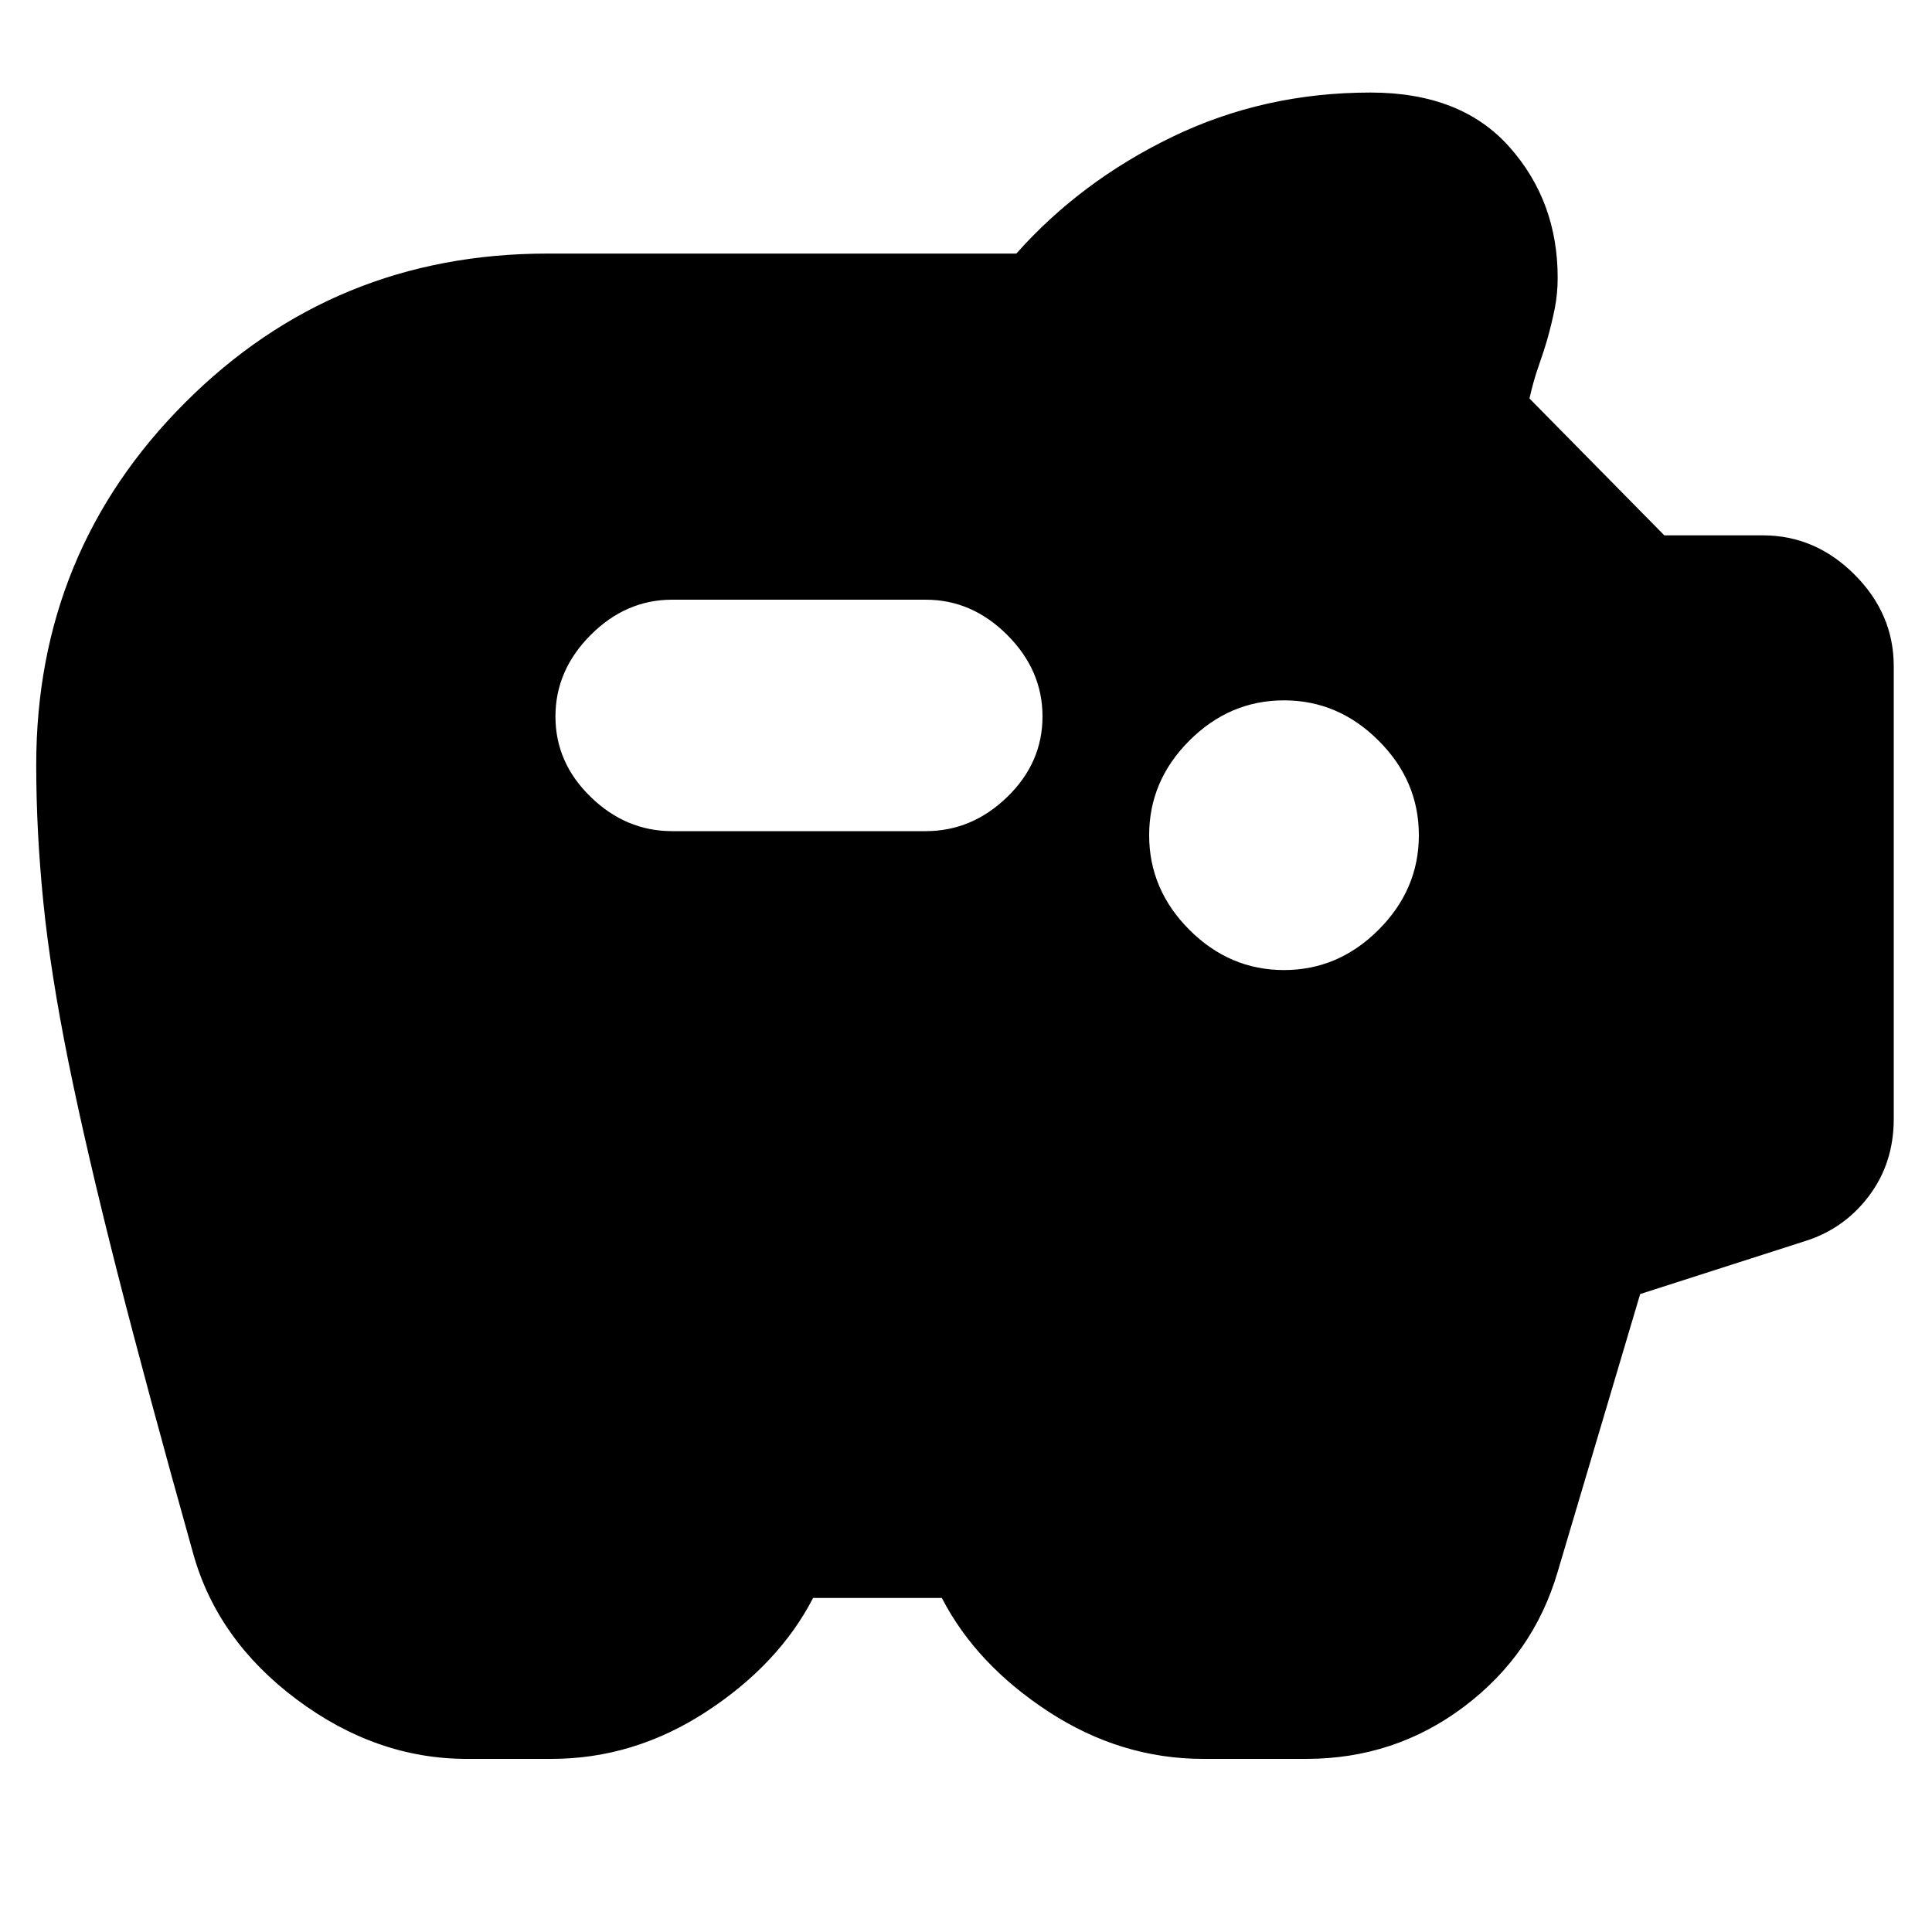 <svg xmlns="http://www.w3.org/2000/svg" height="20" width="20"><path d="M13.292 10.042Q13.854 10.042 14.271 9.625Q14.688 9.208 14.688 8.646Q14.688 8.083 14.271 7.667Q13.854 7.25 13.292 7.25Q12.729 7.25 12.312 7.667Q11.896 8.083 11.896 8.646Q11.896 9.208 12.312 9.625Q12.729 10.042 13.292 10.042ZM6.958 8.604H9.583Q10.062 8.604 10.427 8.25Q10.792 7.896 10.792 7.417Q10.792 6.938 10.427 6.573Q10.062 6.208 9.583 6.208H6.958Q6.479 6.208 6.115 6.573Q5.75 6.938 5.75 7.417Q5.75 7.896 6.115 8.25Q6.479 8.604 6.958 8.604ZM4.833 18.208Q3.896 18.208 3.073 17.594Q2.25 16.979 2 16.083Q1.521 14.375 1.208 13.146Q0.896 11.917 0.708 10.99Q0.521 10.062 0.448 9.333Q0.375 8.604 0.375 7.917Q0.375 5.708 1.917 4.167Q3.458 2.625 5.667 2.625H10.521Q11.188 1.875 12.135 1.417Q13.083 0.958 14.188 0.958Q15.125 0.958 15.625 1.521Q16.125 2.083 16.125 2.875Q16.125 3.042 16.094 3.198Q16.062 3.354 16.021 3.5Q15.979 3.646 15.927 3.792Q15.875 3.938 15.833 4.125L17.229 5.542H18.25Q18.792 5.542 19.198 5.948Q19.604 6.354 19.604 6.896V11.583Q19.604 12.042 19.344 12.385Q19.083 12.729 18.667 12.854L16.979 13.396L16.125 16.271Q15.875 17.125 15.156 17.667Q14.438 18.208 13.521 18.208H12.458Q11.604 18.208 10.854 17.719Q10.104 17.229 9.75 16.542H8.417Q8.062 17.229 7.312 17.719Q6.562 18.208 5.708 18.208Z"/></svg>